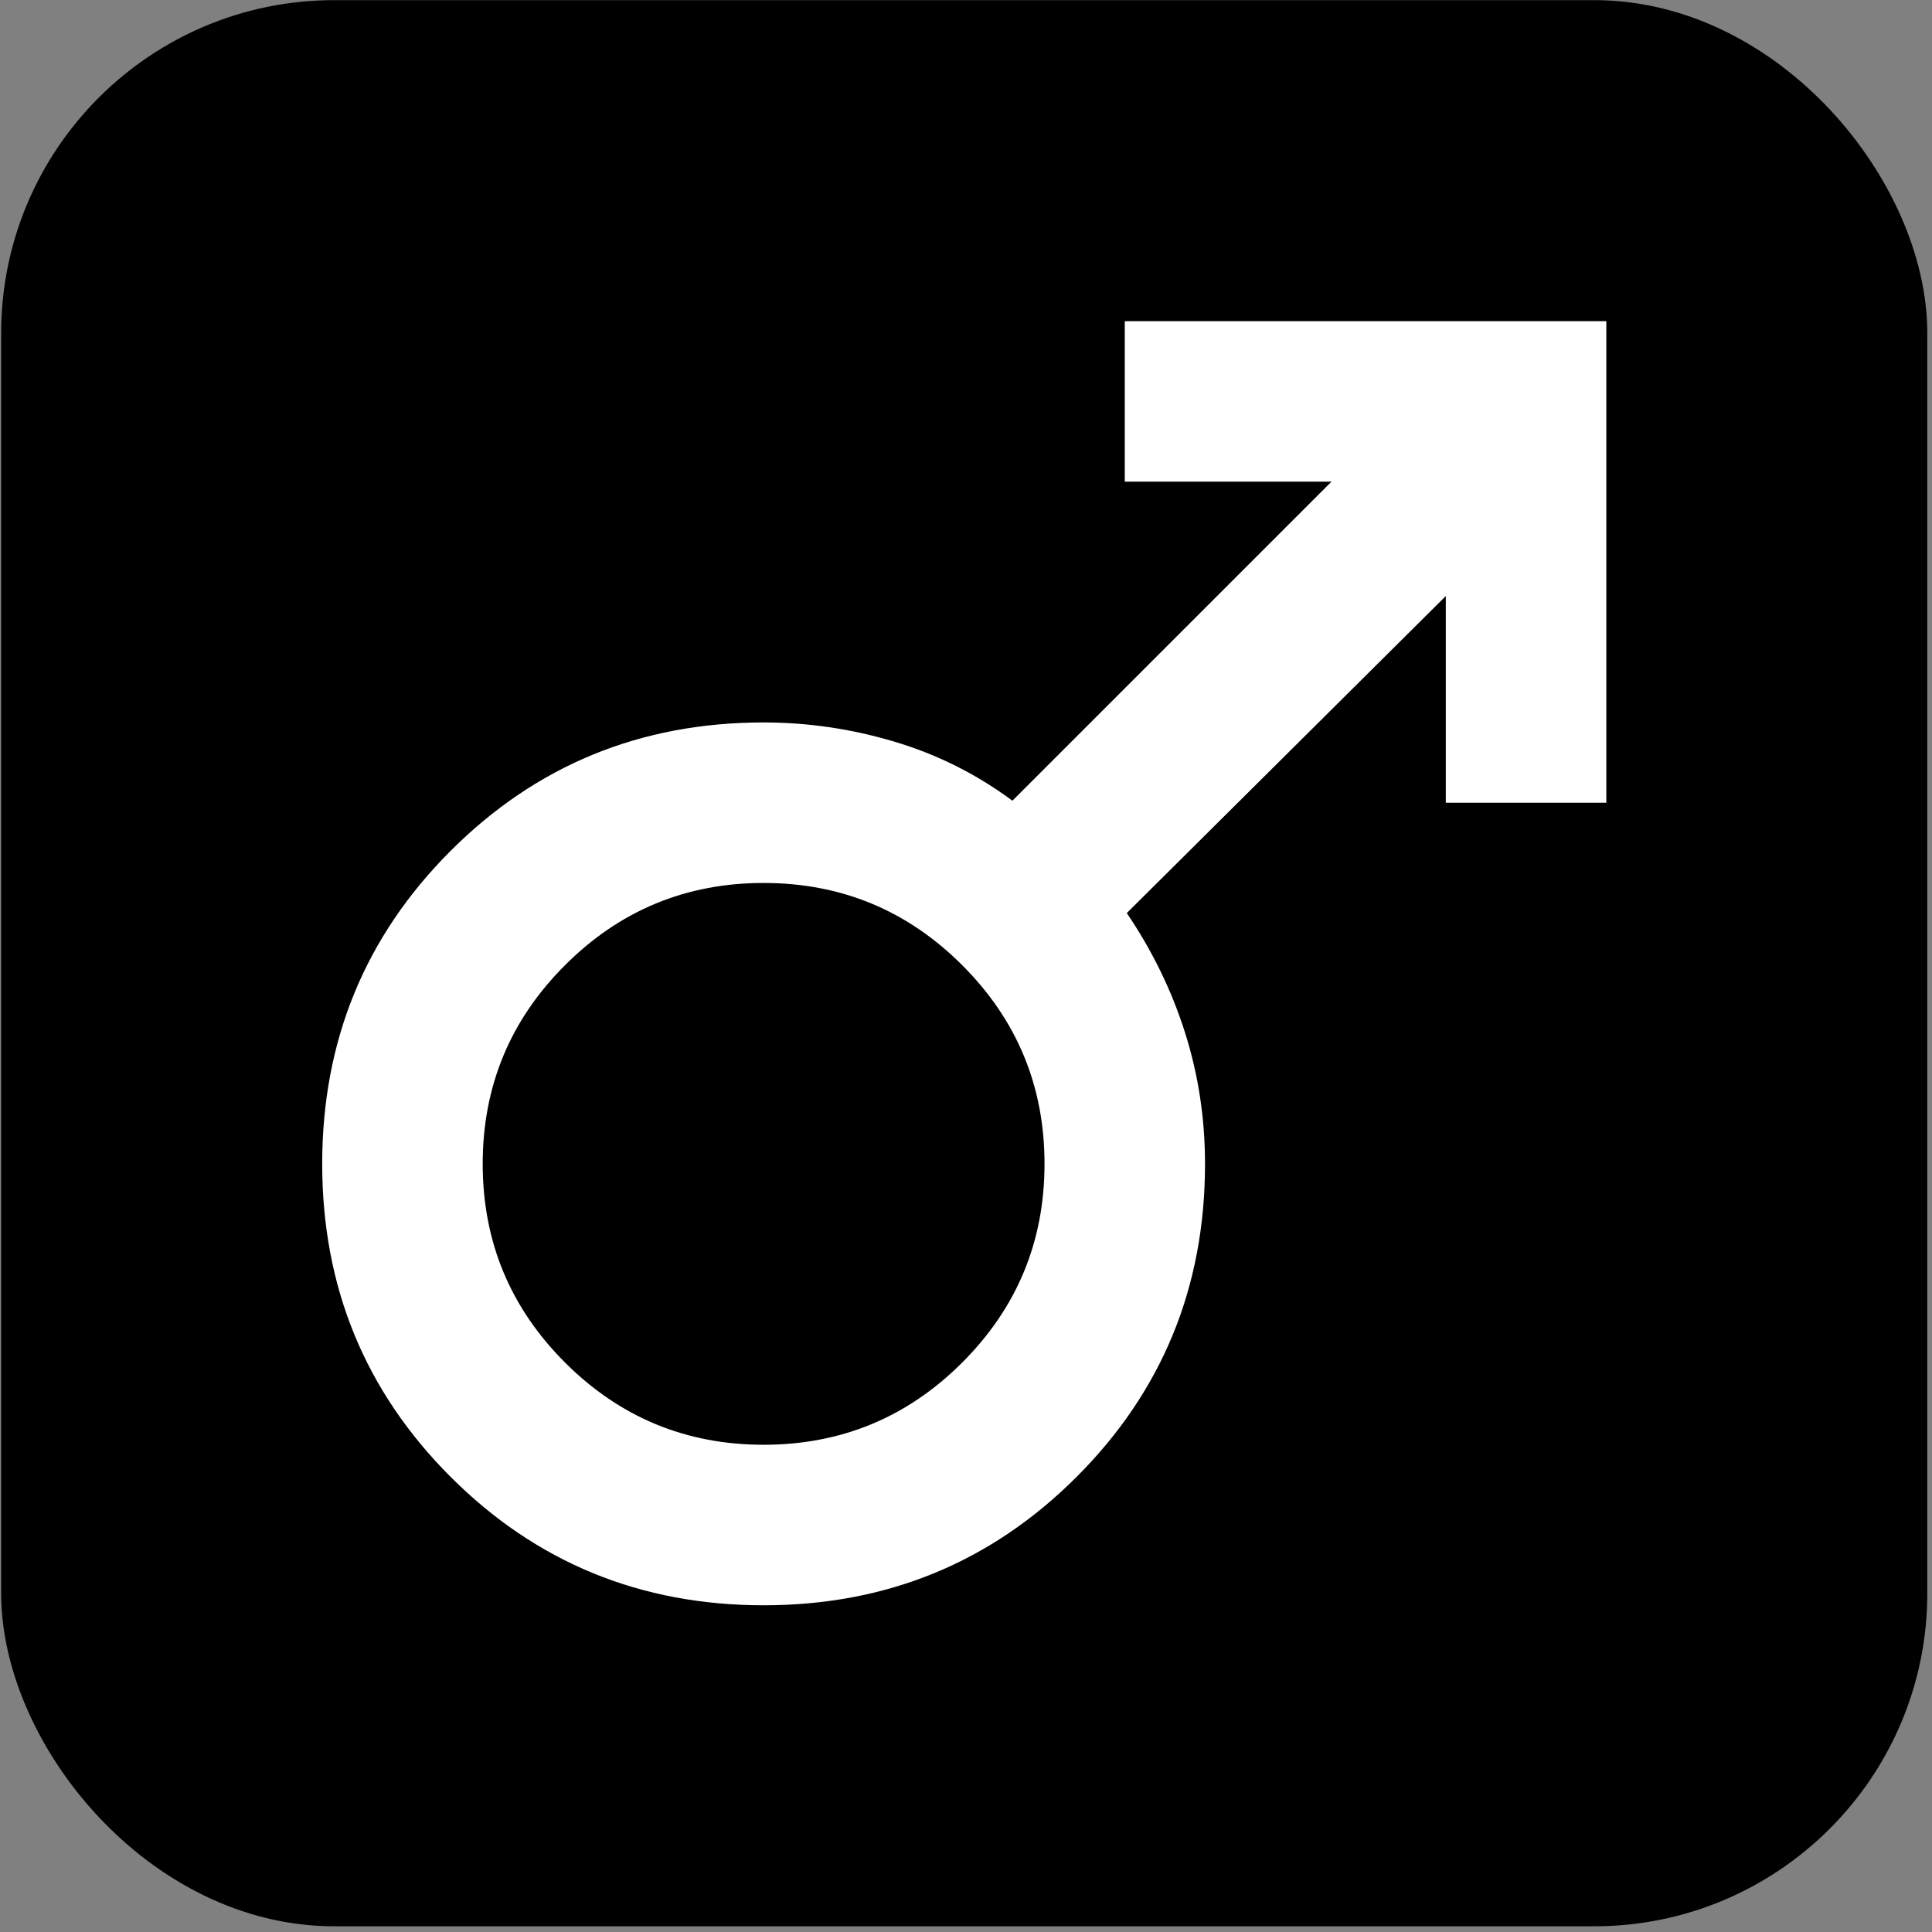 <svg width="145" height="145" viewBox="0 0 145 145" fill="none" xmlns="http://www.w3.org/2000/svg">
<rect x="0" y="0" width="145" height="145" fill="#808080" stroke="none"/>
<rect x="2.586" y="2.51" width="139.562" height="139.562" rx="22.5" fill="black"/>
<path d="M120.557 24.104V60.245H108.51V44.734L84.567 68.527C86.474 71.338 87.93 74.324 88.934 77.484C89.938 80.648 90.439 83.937 90.439 87.35C90.439 96.586 87.227 104.417 80.802 110.842C74.377 117.267 66.546 120.479 57.31 120.479C48.075 120.479 40.244 117.267 33.819 110.842C27.394 104.417 24.182 96.586 24.182 87.35C24.182 78.114 27.394 70.284 33.819 63.859C40.244 57.434 48.075 54.221 57.31 54.221C60.623 54.221 63.886 54.699 67.099 55.655C70.311 56.607 73.273 58.087 75.983 60.094L99.926 36.151H84.416V24.104H120.557ZM57.31 66.268C51.488 66.268 46.519 68.326 42.403 72.442C38.286 76.558 36.228 81.528 36.228 87.35C36.228 93.173 38.286 98.142 42.403 102.258C46.519 106.374 51.488 108.432 57.31 108.432C63.133 108.432 68.103 106.374 72.219 102.258C76.335 98.142 78.393 93.173 78.393 87.35C78.393 81.528 76.335 76.558 72.219 72.442C68.103 68.326 63.133 66.268 57.31 66.268Z" fill="white"/>
<rect x="2.586" y="2.51" width="139.562" height="139.562" rx="22.5" stroke="black" stroke-width="5"/>
</svg>
